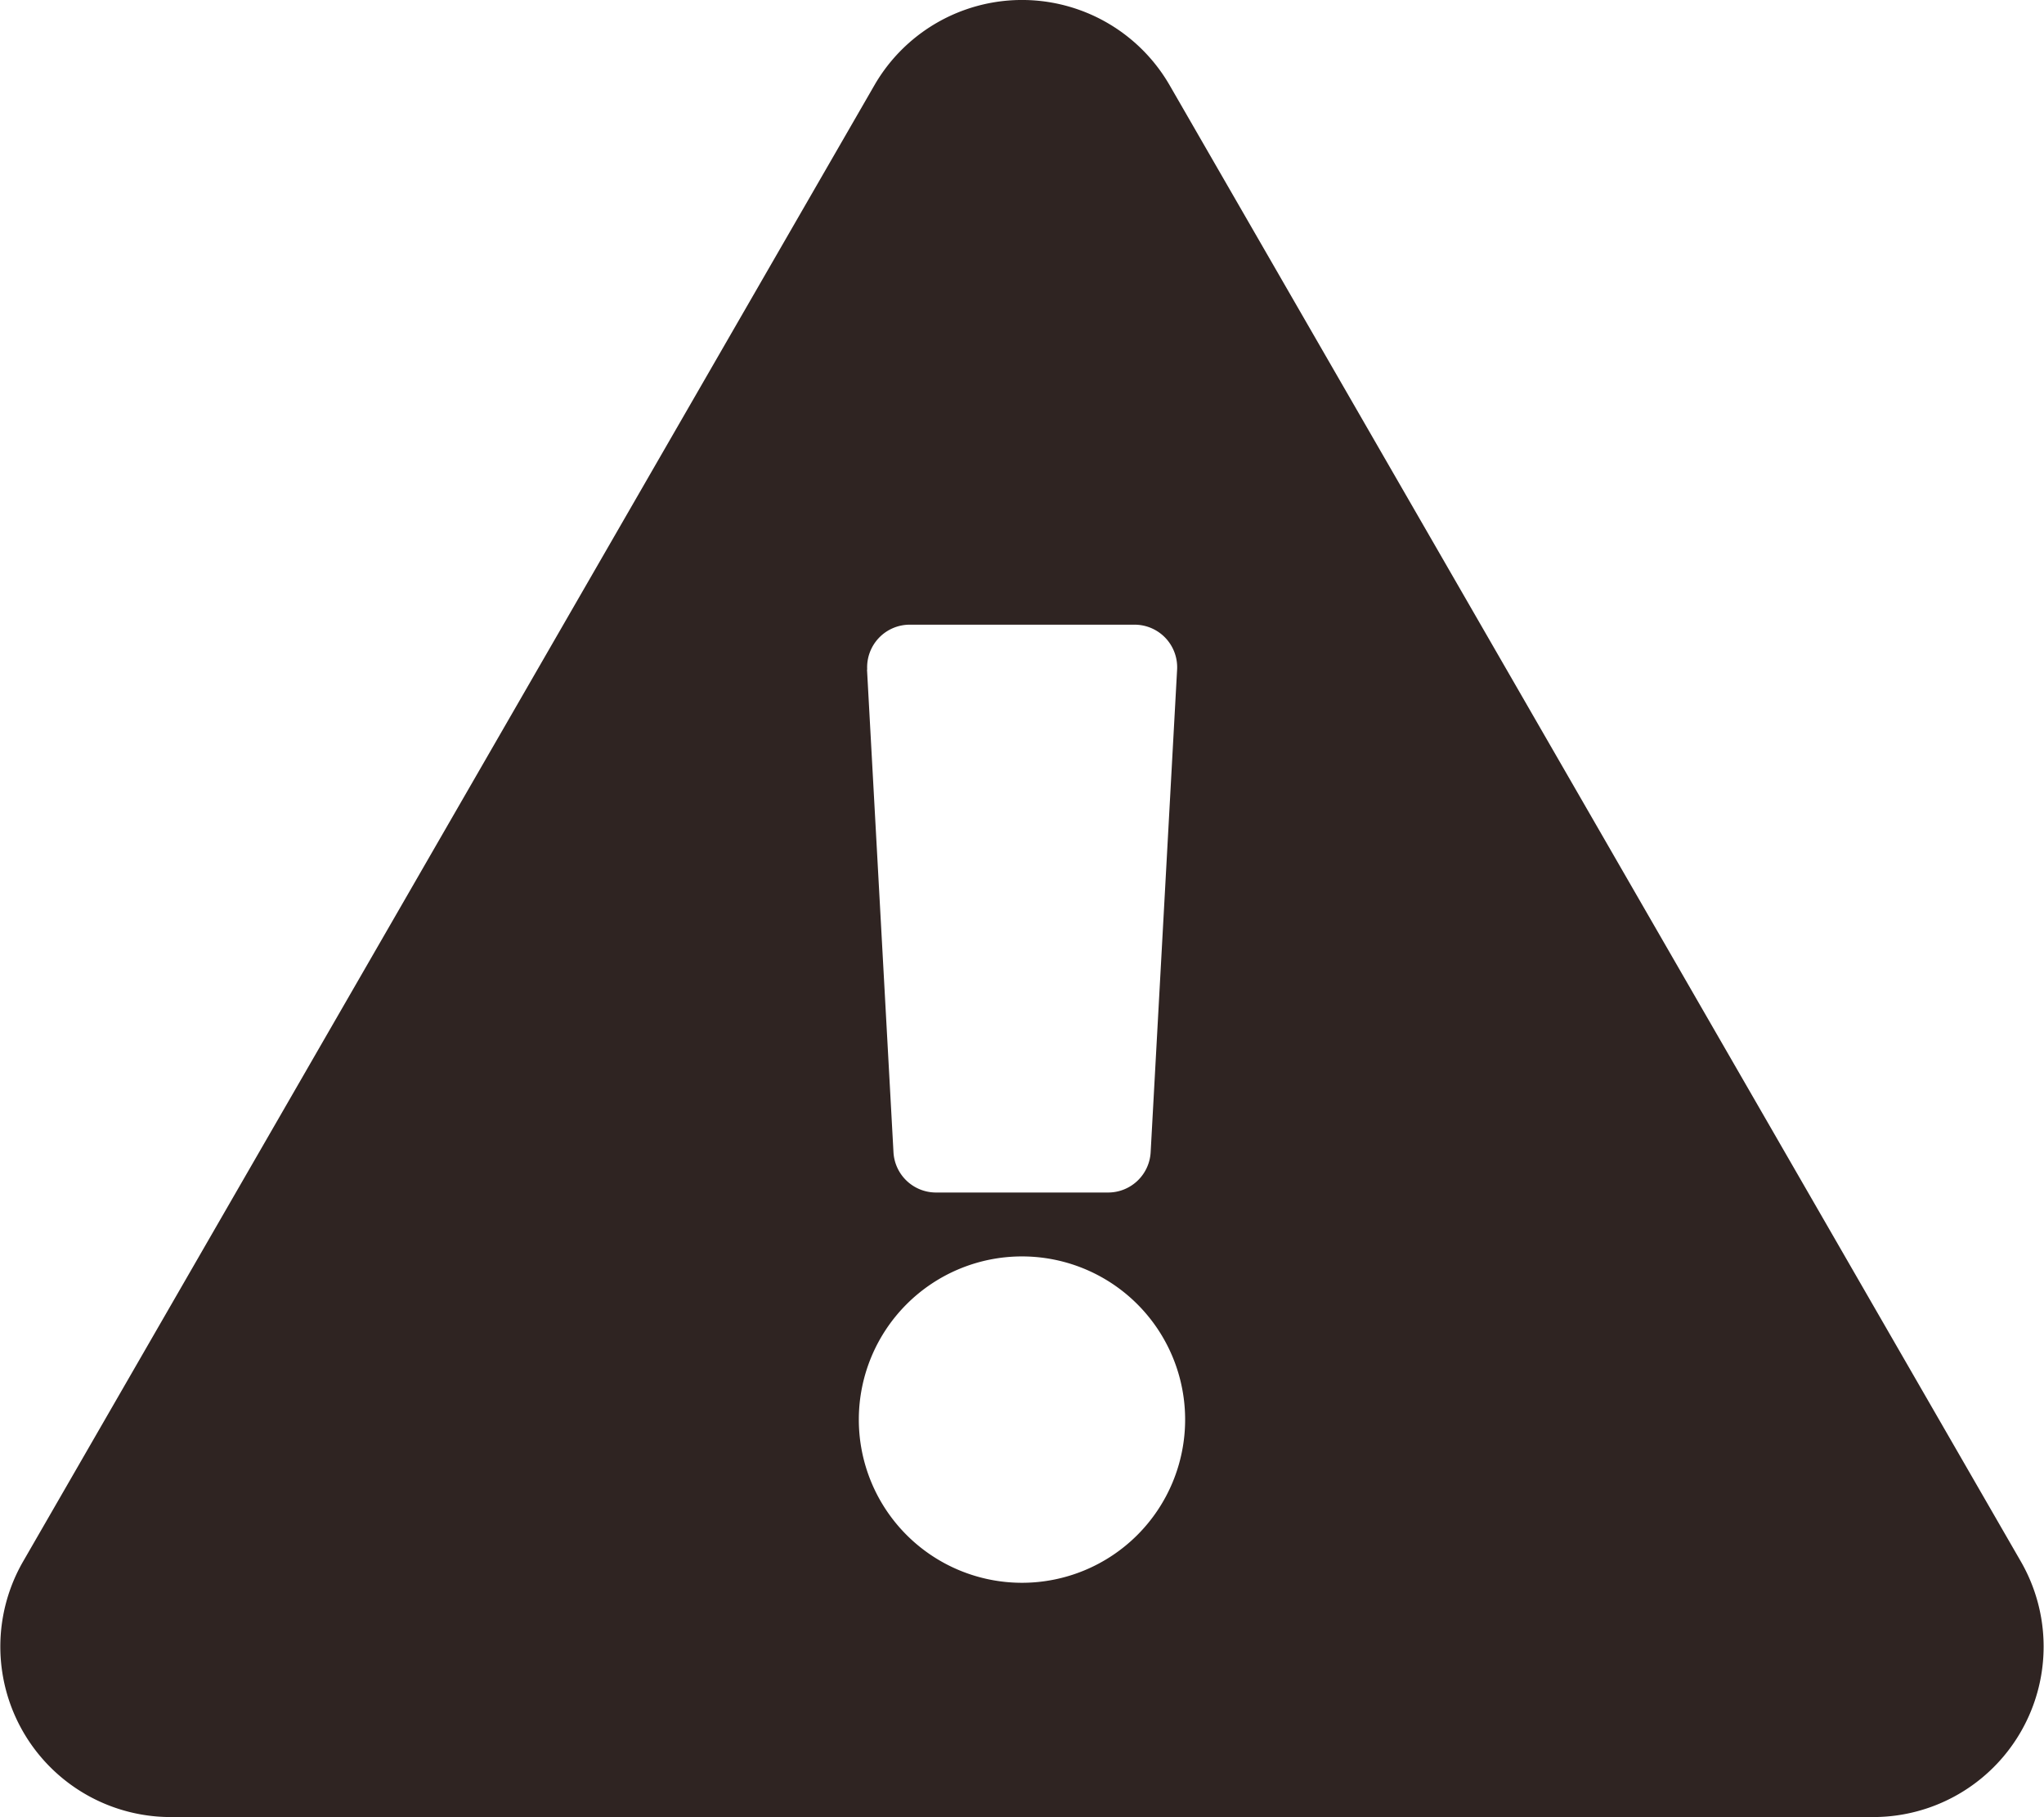<svg xmlns="http://www.w3.org/2000/svg" width="46.353" height="41.203" viewBox="0 0 46.353 41.203">
  <path id="Icon_awesome-exclamation-triangle" data-name="Icon awesome-exclamation-triangle" d="M45.831,35.41A3.865,3.865,0,0,1,42.485,41.2H3.867A3.865,3.865,0,0,1,.521,35.41L19.831,1.93a3.865,3.865,0,0,1,6.692,0ZM23.176,28.488a3.7,3.7,0,1,0,3.7,3.7A3.7,3.7,0,0,0,23.176,28.488ZM19.662,15.182l.6,10.944a.966.966,0,0,0,.964.913H25.13a.966.966,0,0,0,.964-.913l.6-10.944a.966.966,0,0,0-.964-1.018h-5.1a.966.966,0,0,0-.964,1.018Z" fill="#2f2422"/>
</svg>
